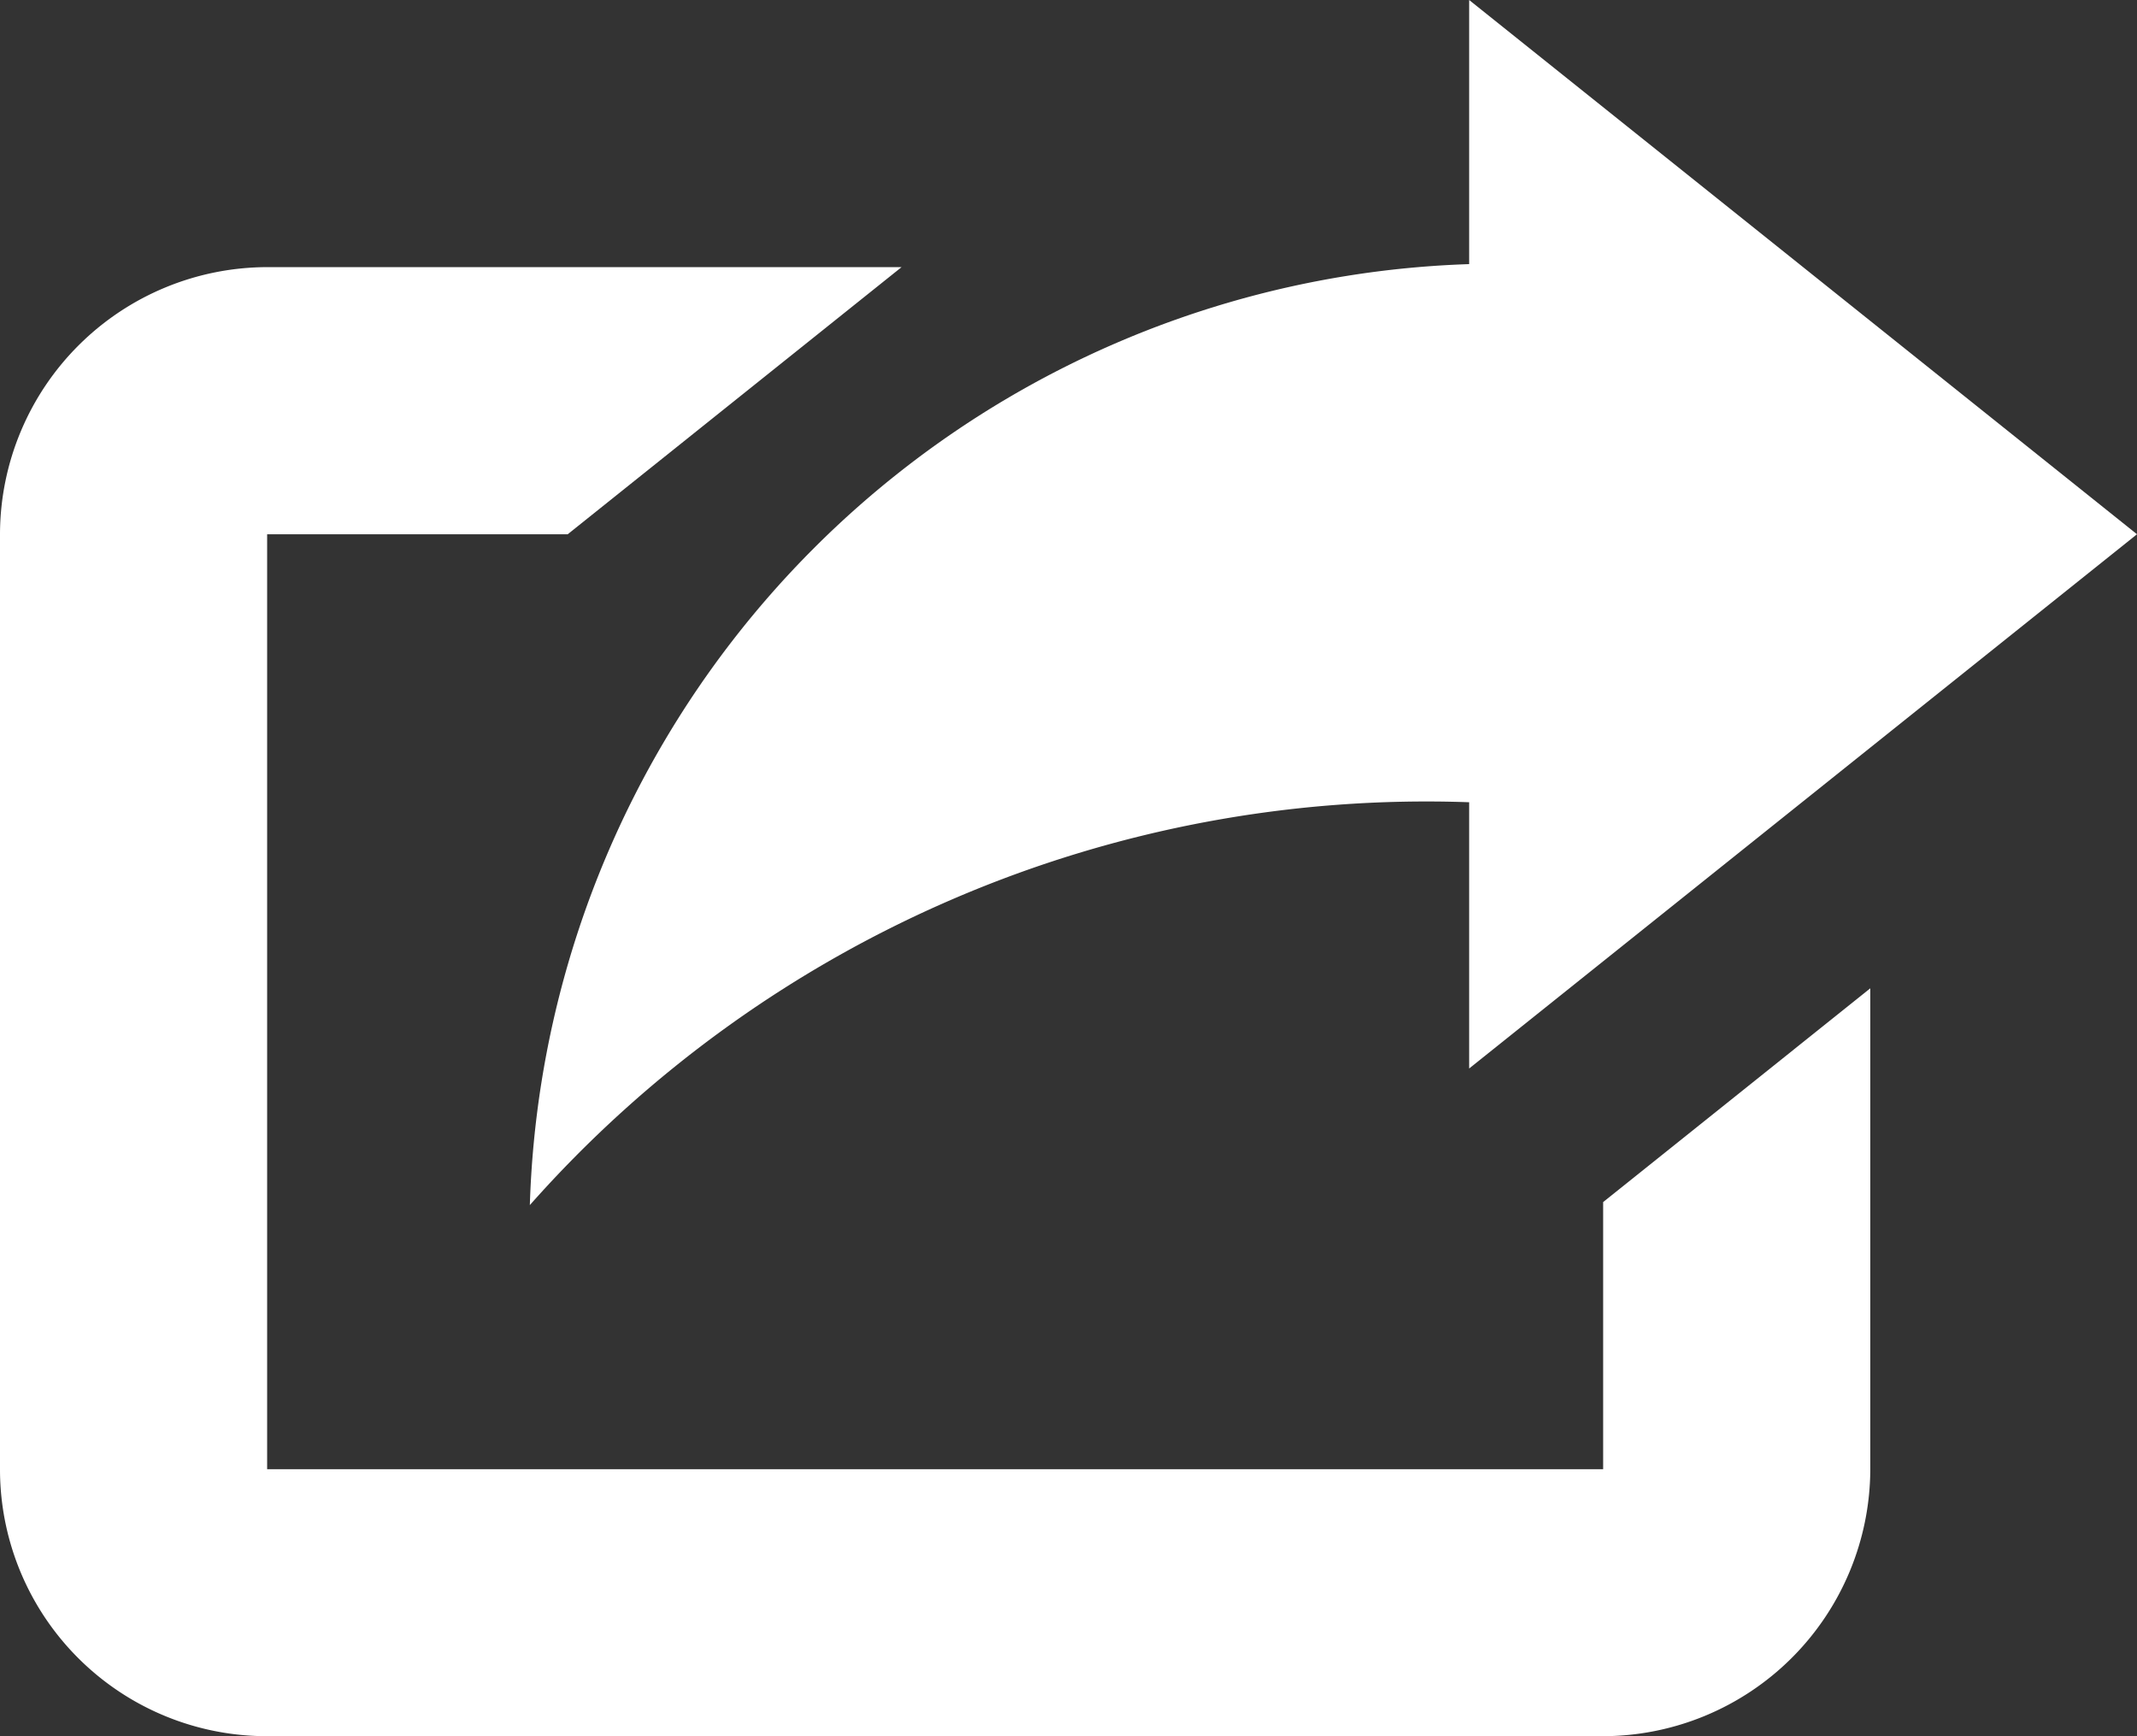 <svg xmlns="http://www.w3.org/2000/svg" width="14.895" height="12.103" viewBox="0 0 14.895 12.103">
  <rect x="0" y="0" width="14.895" height="12.103" fill="#333333" stroke="none"/>
  <defs>
    <style>
      .cls-1 {
        fill: #fff;
      }
    </style>
  </defs>
  <g id="export-arrow" transform="translate(0 -1.5)">
    <path id="Path_1584" data-name="Path 1584" class="cls-1" d="M3.957,5.362,6.284,3.5H1.868A1.866,1.866,0,0,0,0,5.354v6.532a1.86,1.86,0,0,0,1.868,1.854h9.3a1.866,1.866,0,0,0,1.868-1.854V8.527l-1.862,1.49v1.862H1.862V5.362Z" transform="translate(0 -0.138)"/>
    <path id="Path_1585" data-name="Path 1585" class="cls-1" d="M10.514,3.341A6.772,6.772,0,0,0,3.967,9.9a8.347,8.347,0,0,1,6.547-2.808V8.948l4.655-3.724L10.514,1.5Z" transform="translate(-0.274)"/>
  </g>
</svg>
